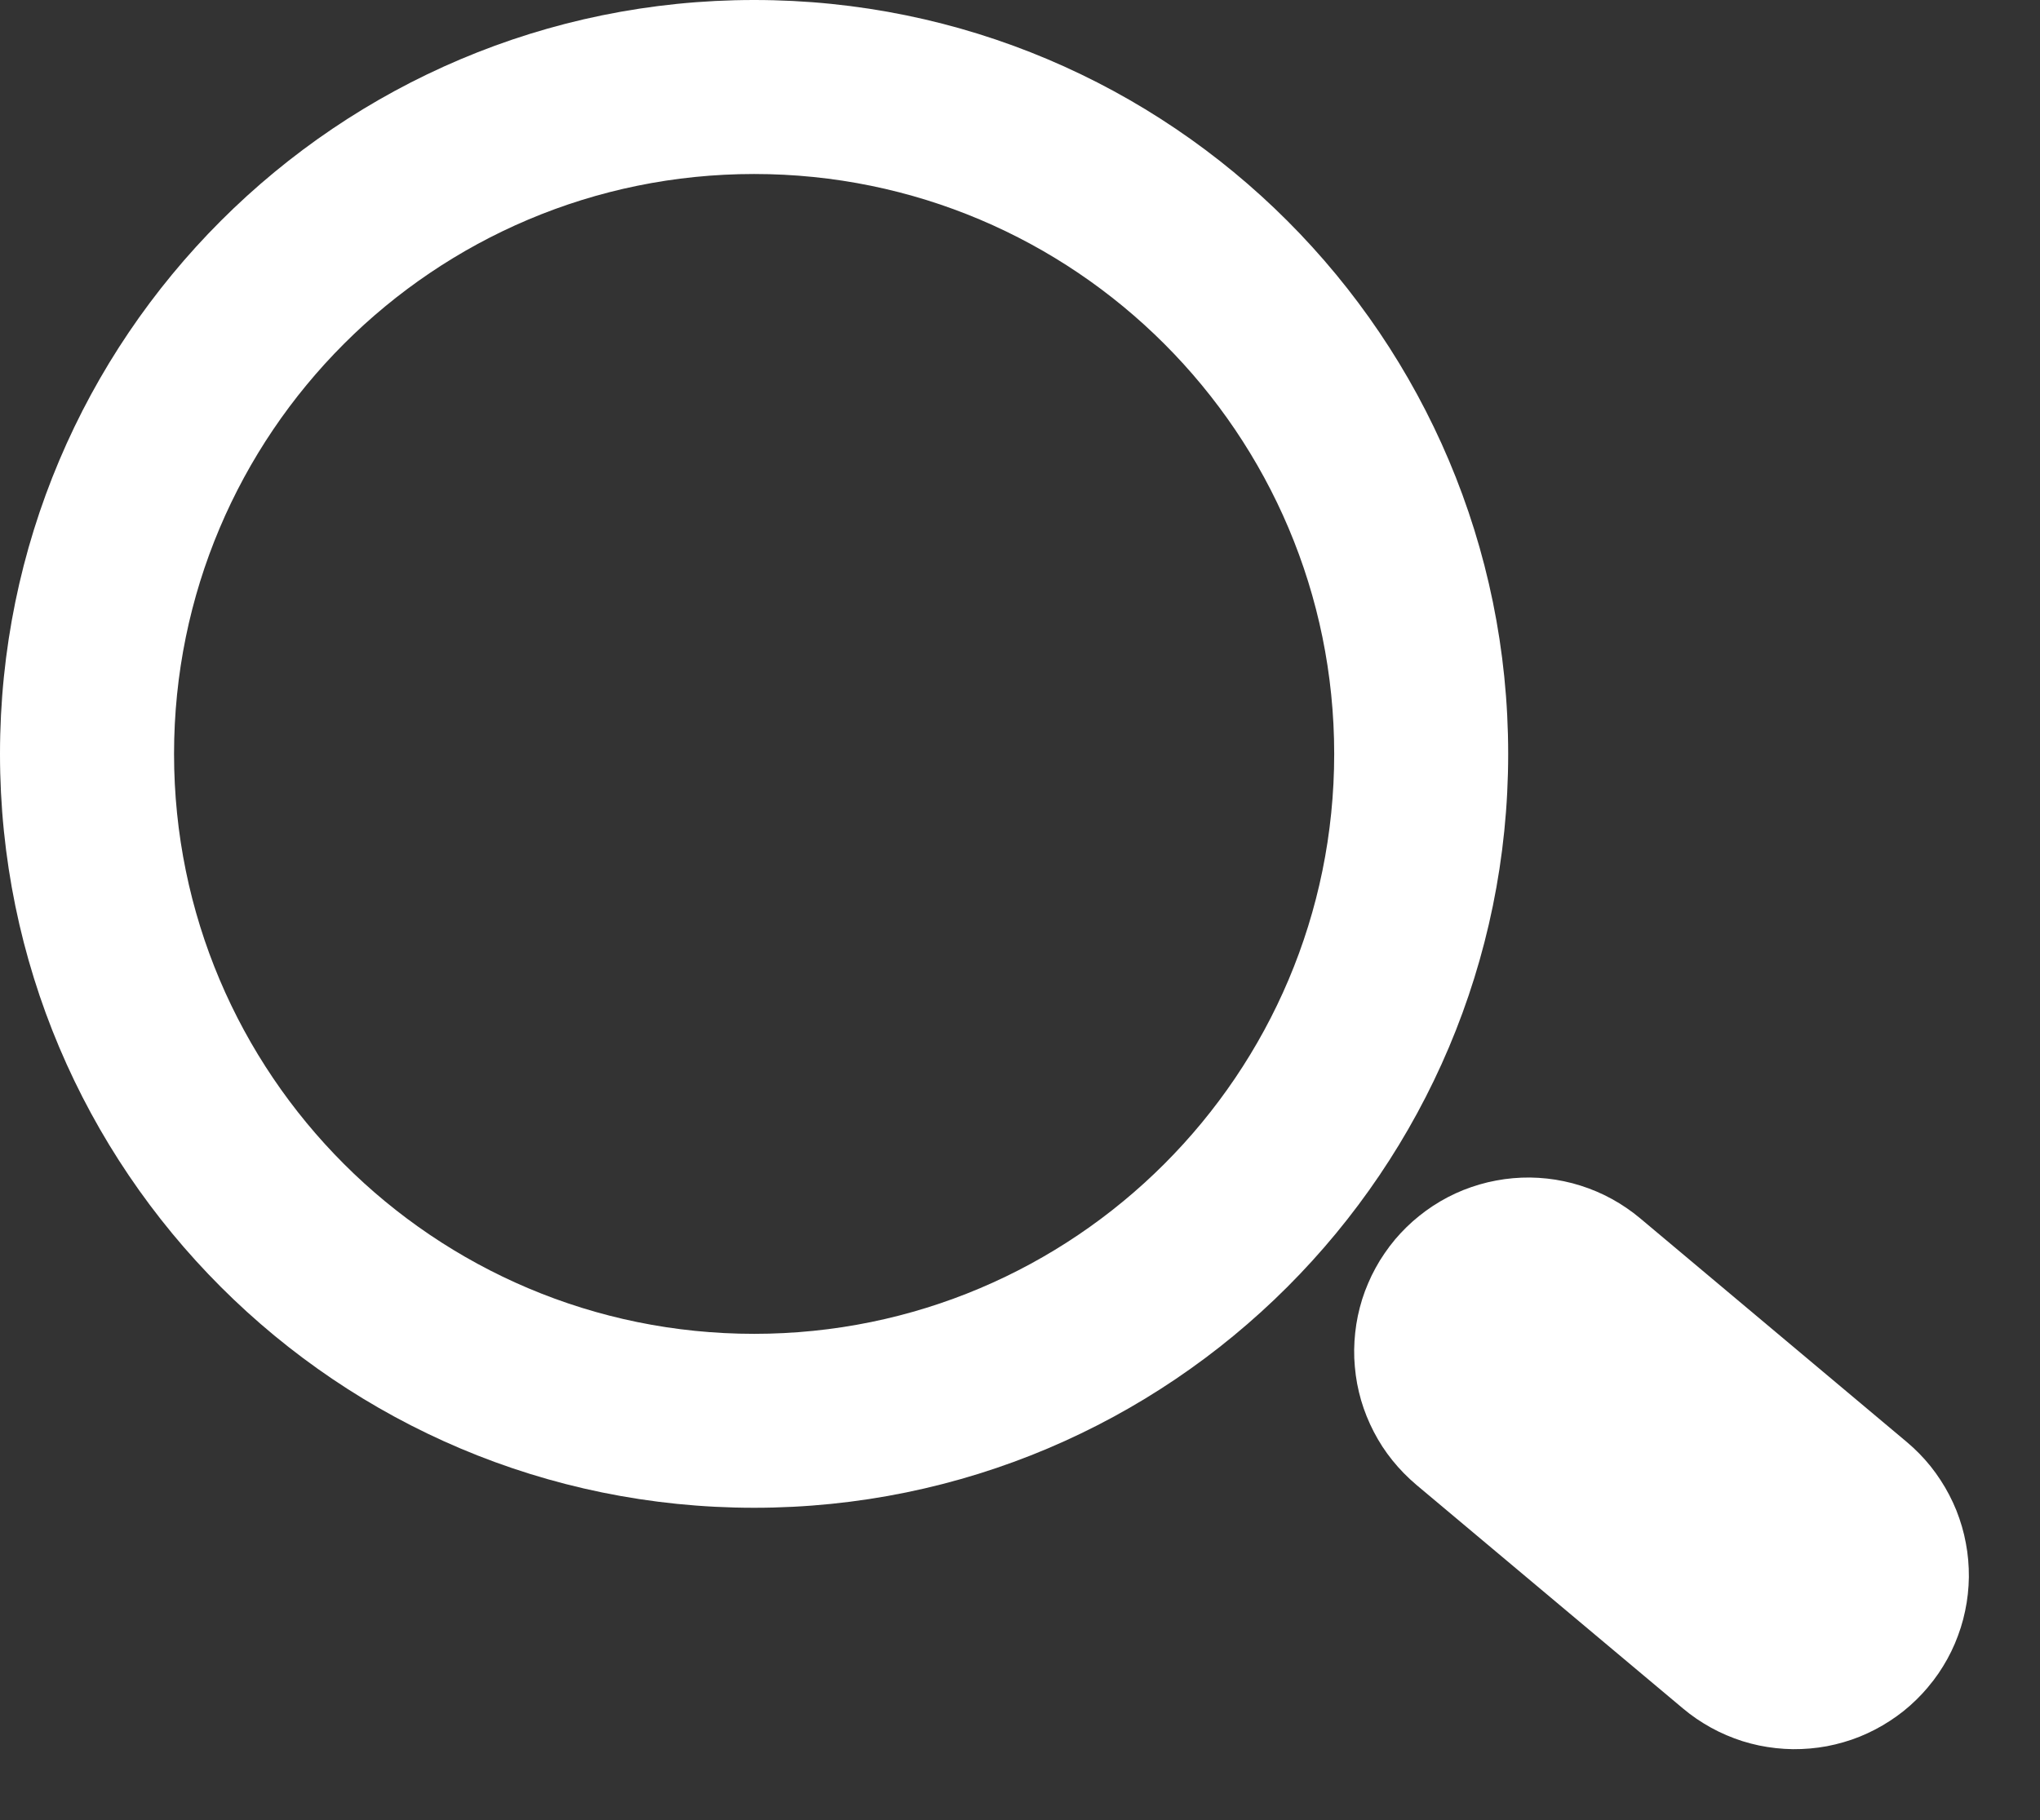 <?xml version="1.0" encoding="utf-8"?>
<svg width="33.1px" height="29.543px" viewBox="0 0 33.1 29.543" version="1.1" xmlns:xlink="http://www.w3.org/1999/xlink" xmlns="http://www.w3.org/2000/svg">
  <rect x="0" y="0" width="33.1" height="29.543" fill="#333333" stroke="none"/>
  <g id="loop">
    <path d="M12.236 0C5.478 0 0 5.478 0 12.236C0 18.993 5.478 24.471 12.236 24.471C18.993 24.471 24.471 18.993 24.471 12.236C24.471 5.478 18.993 0 12.236 0ZM12.236 2.824C7.038 2.824 2.824 7.038 2.824 12.236C2.824 17.434 7.038 21.648 12.236 21.648C17.434 21.648 21.648 17.434 21.648 12.236C21.648 7.038 17.434 2.824 12.236 2.824Z" id="Ellipse-Difference" fill="#FFFFFF" fill-rule="evenodd" stroke="none" />
    <path d="M26.61 19.771L30.938 23.403Q31.044 23.492 31.141 23.591Q31.238 23.69 31.325 23.798Q31.411 23.906 31.487 24.023Q31.563 24.139 31.627 24.262Q31.691 24.385 31.743 24.513Q31.794 24.642 31.833 24.775Q31.872 24.908 31.897 25.045Q31.923 25.181 31.935 25.319Q31.947 25.457 31.946 25.596Q31.944 25.735 31.929 25.872Q31.914 26.01 31.885 26.146Q31.857 26.282 31.815 26.414Q31.773 26.546 31.719 26.674Q31.665 26.801 31.598 26.923Q31.531 27.044 31.453 27.159Q31.375 27.273 31.285 27.379L31.284 27.381Q31.195 27.487 31.096 27.584Q30.997 27.681 30.889 27.768Q30.78 27.855 30.664 27.93Q30.548 28.006 30.425 28.07Q30.302 28.134 30.174 28.186Q30.045 28.238 29.912 28.276Q29.779 28.315 29.642 28.341Q29.506 28.366 29.368 28.378Q29.23 28.39 29.091 28.389Q28.953 28.387 28.815 28.372Q28.677 28.357 28.541 28.329Q28.405 28.3 28.273 28.259Q28.141 28.217 28.013 28.162Q27.886 28.108 27.764 28.041Q27.643 27.974 27.528 27.896Q27.414 27.818 27.308 27.729L22.98 24.098Q22.874 24.008 22.777 23.909Q22.68 23.81 22.593 23.702Q22.506 23.594 22.43 23.478Q22.355 23.362 22.291 23.239Q22.227 23.116 22.175 22.987Q22.123 22.858 22.084 22.725Q22.046 22.592 22.02 22.456Q21.995 22.32 21.983 22.181Q21.97 22.043 21.972 21.904Q21.974 21.766 21.989 21.628Q22.004 21.49 22.032 21.355Q22.061 21.219 22.102 21.087Q22.144 20.954 22.199 20.827Q22.253 20.699 22.32 20.578Q22.386 20.456 22.465 20.342Q22.543 20.227 22.632 20.121L22.633 20.119Q22.723 20.013 22.822 19.916Q22.921 19.819 23.029 19.733Q23.137 19.646 23.253 19.57Q23.369 19.494 23.492 19.43Q23.615 19.366 23.744 19.314Q23.873 19.263 24.006 19.224Q24.139 19.185 24.275 19.16Q24.412 19.134 24.55 19.122Q24.688 19.11 24.826 19.111Q24.965 19.113 25.103 19.128Q25.241 19.143 25.377 19.172Q25.512 19.2 25.644 19.242Q25.777 19.284 25.904 19.338Q26.032 19.392 26.153 19.459Q26.275 19.526 26.389 19.604Q26.504 19.682 26.61 19.771Z" id="Rectangle-2" fill="#FFFFFF" fill-rule="evenodd" stroke="none" />
  </g>
</svg>